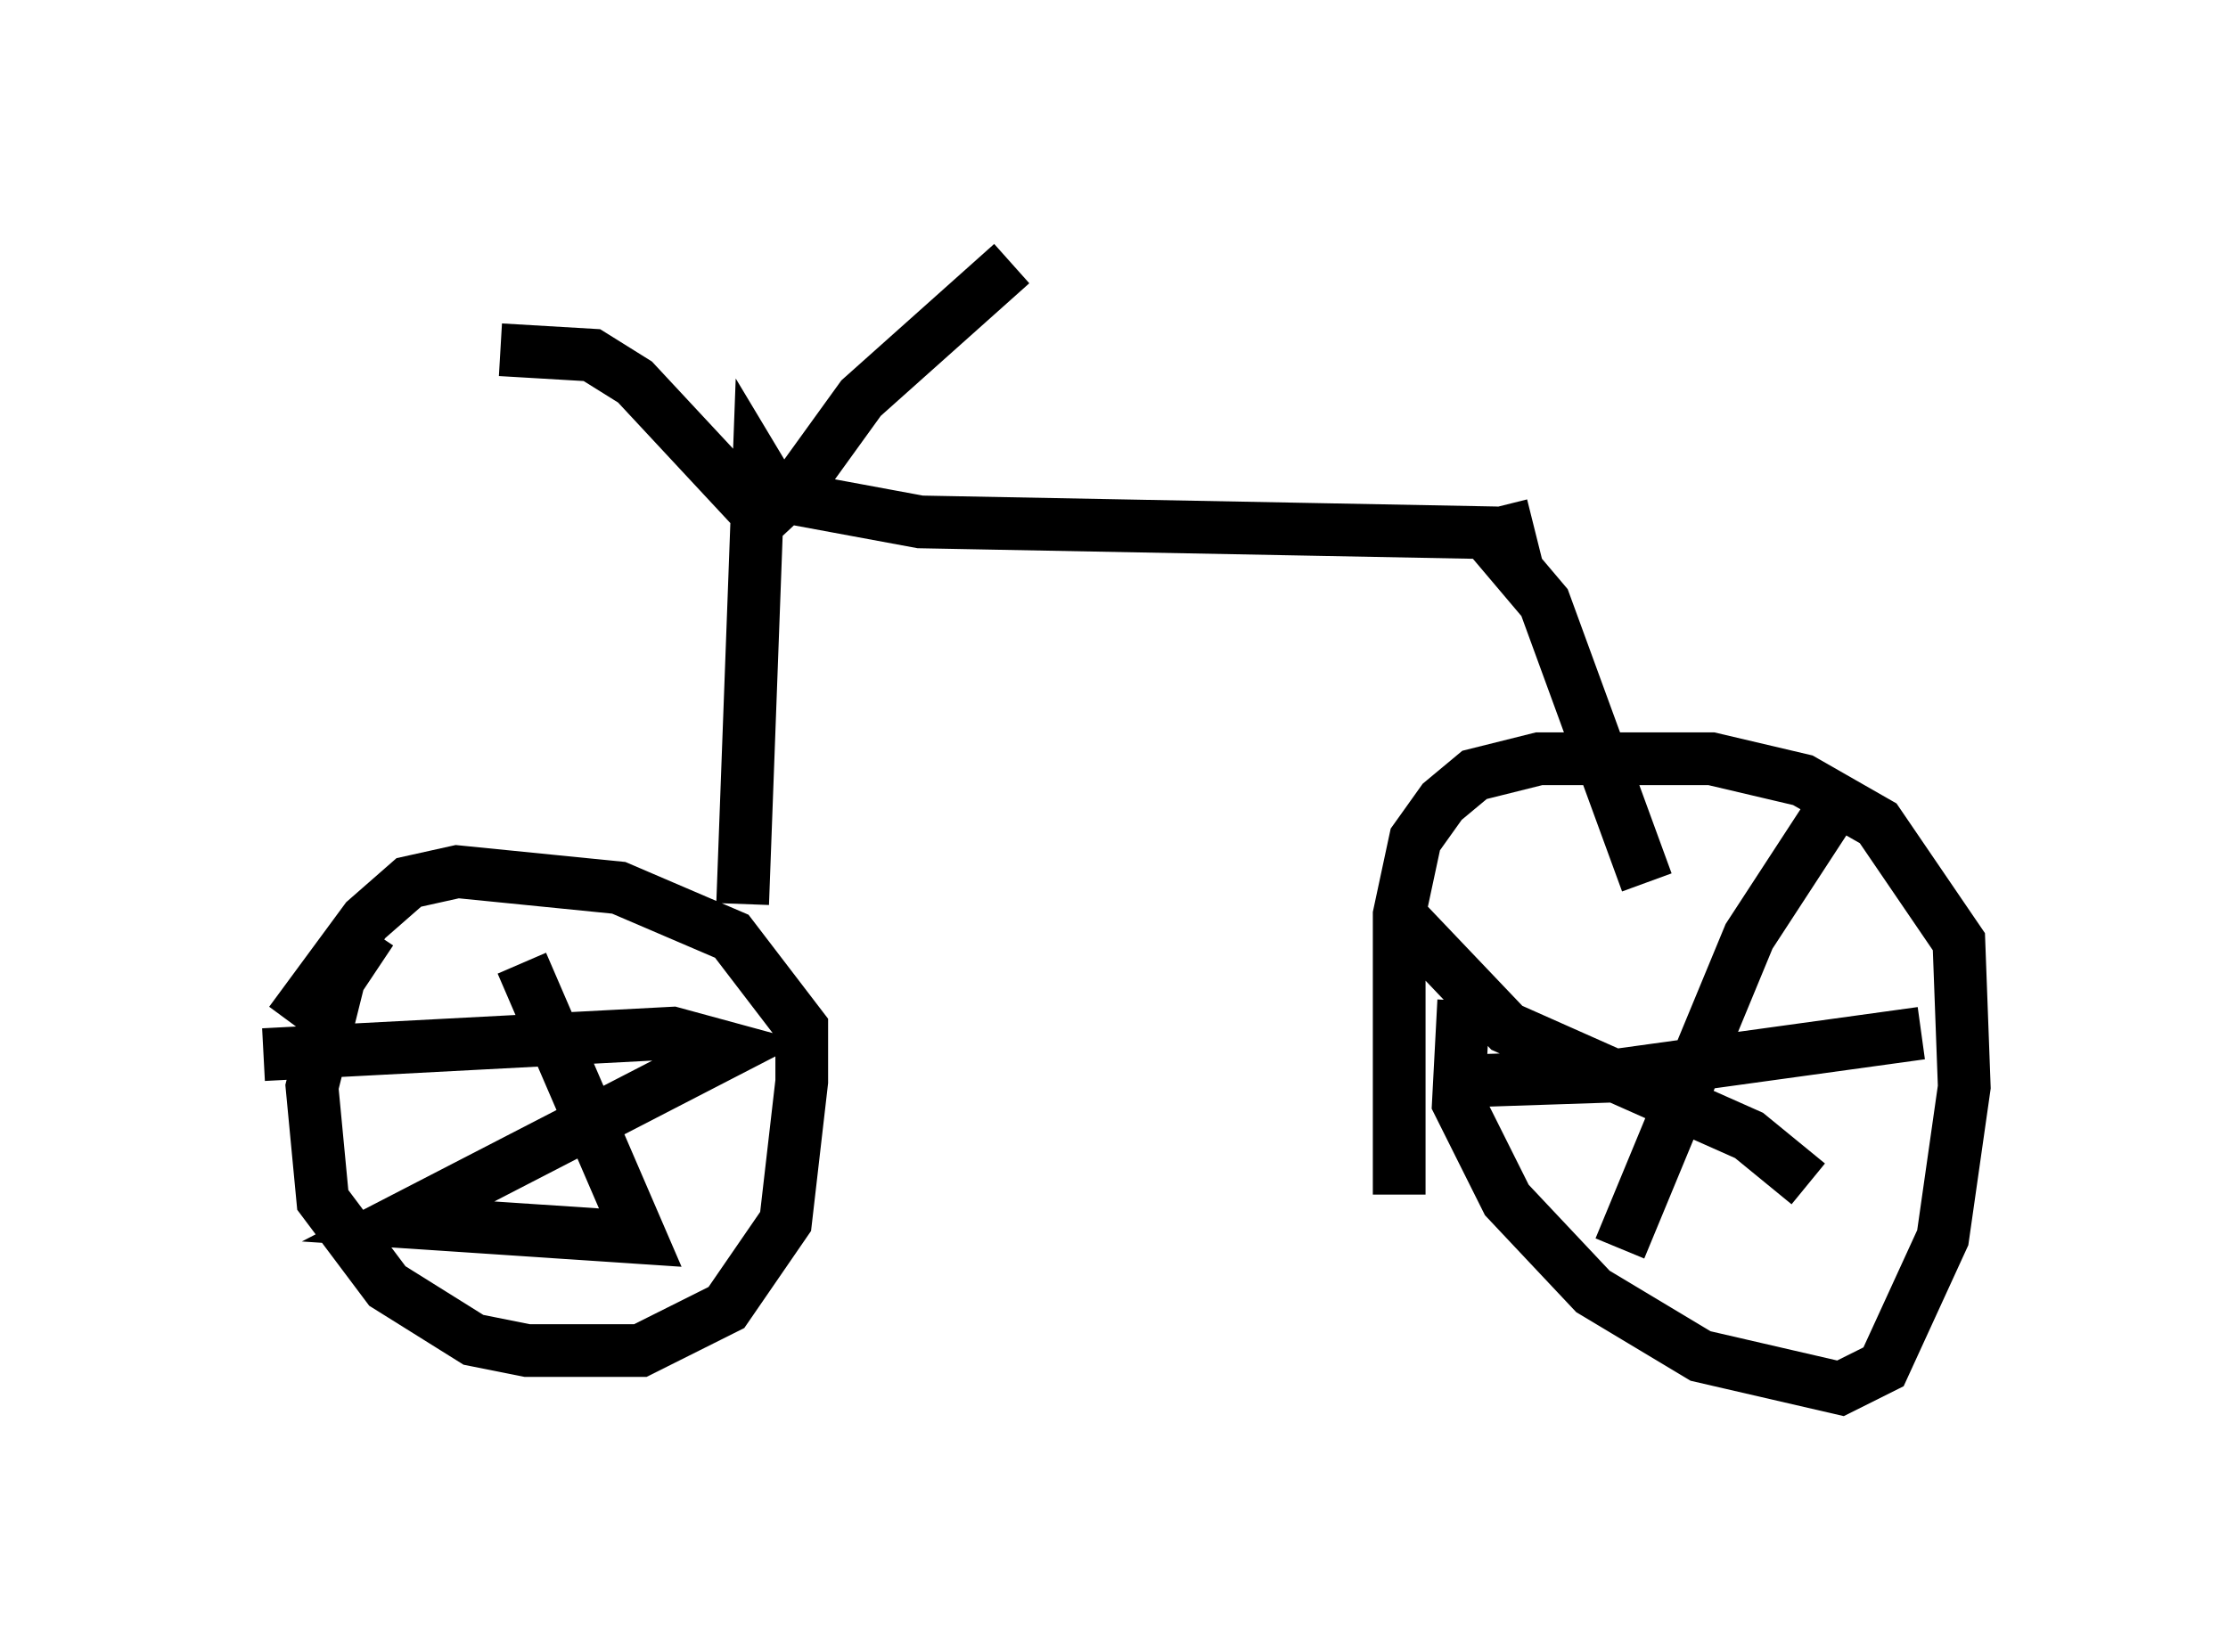 <?xml version="1.0" encoding="utf-8" ?>
<svg baseProfile="full" height="31.336" version="1.1" width="42.259" xmlns="http://www.w3.org/2000/svg" xmlns:ev="http://www.w3.org/2001/xml-events" xmlns:xlink="http://www.w3.org/1999/xlink"><defs /><rect fill="white" height="31.336" width="42.259" x="0" y="0" /><path d="M7.654, 17.352 m-0.613, 0.306 l-0.613, 0.919 -0.51, 2.042 l0.204, 2.144 1.225, 1.633 l1.633, 1.021 1.021, 0.204 l2.144, 0.0 1.633, -0.817 l1.123, -1.633 0.306, -2.654 l0.0, -1.021 -1.327, -1.735 l-2.144, -0.919 -3.063, -0.306 l-0.919, 0.204 -0.817, 0.715 l-1.429, 1.94 m4.39, -1.123 l2.246, 5.206 -4.594, -0.306 l6.329, -3.267 -1.123, -0.306 l-7.758, 0.408 m22.765, -1.021 l-0.102, 1.94 0.919, 1.838 l1.633, 1.735 2.042, 1.225 l2.654, 0.613 0.817, -0.408 l1.123, -2.45 0.408, -2.858 l-0.102, -2.756 -1.531, -2.246 l-1.429, -0.817 -1.735, -0.408 l-3.267, 0.0 -1.225, 0.306 l-0.613, 0.51 -0.51, 0.715 l-0.306, 1.429 0.0, 5.308 m0.0, -5.308 l2.042, 2.144 4.594, 2.042 l1.123, 0.919 m-3.573, 1.225 l2.45, -5.921 1.531, -2.348 m-7.248, 5.104 l3.063, -0.102 5.921, -0.817 m-22.356, -2.45 l0.0, 0.0 m0.0, 0.0 l0.306, -8.269 0.306, 0.51 l2.756, 0.51 10.719, 0.204 l1.123, 1.327 1.94, 5.308 m-16.436, -6.533 l-2.756, -2.96 -0.817, -0.51 l-1.735, -0.102 m5.513, 2.756 l1.327, -1.838 2.858, -2.552 m9.596, 5.819 l-0.306, -1.225 " fill="none" stroke="black" stroke-width="1" /></svg>